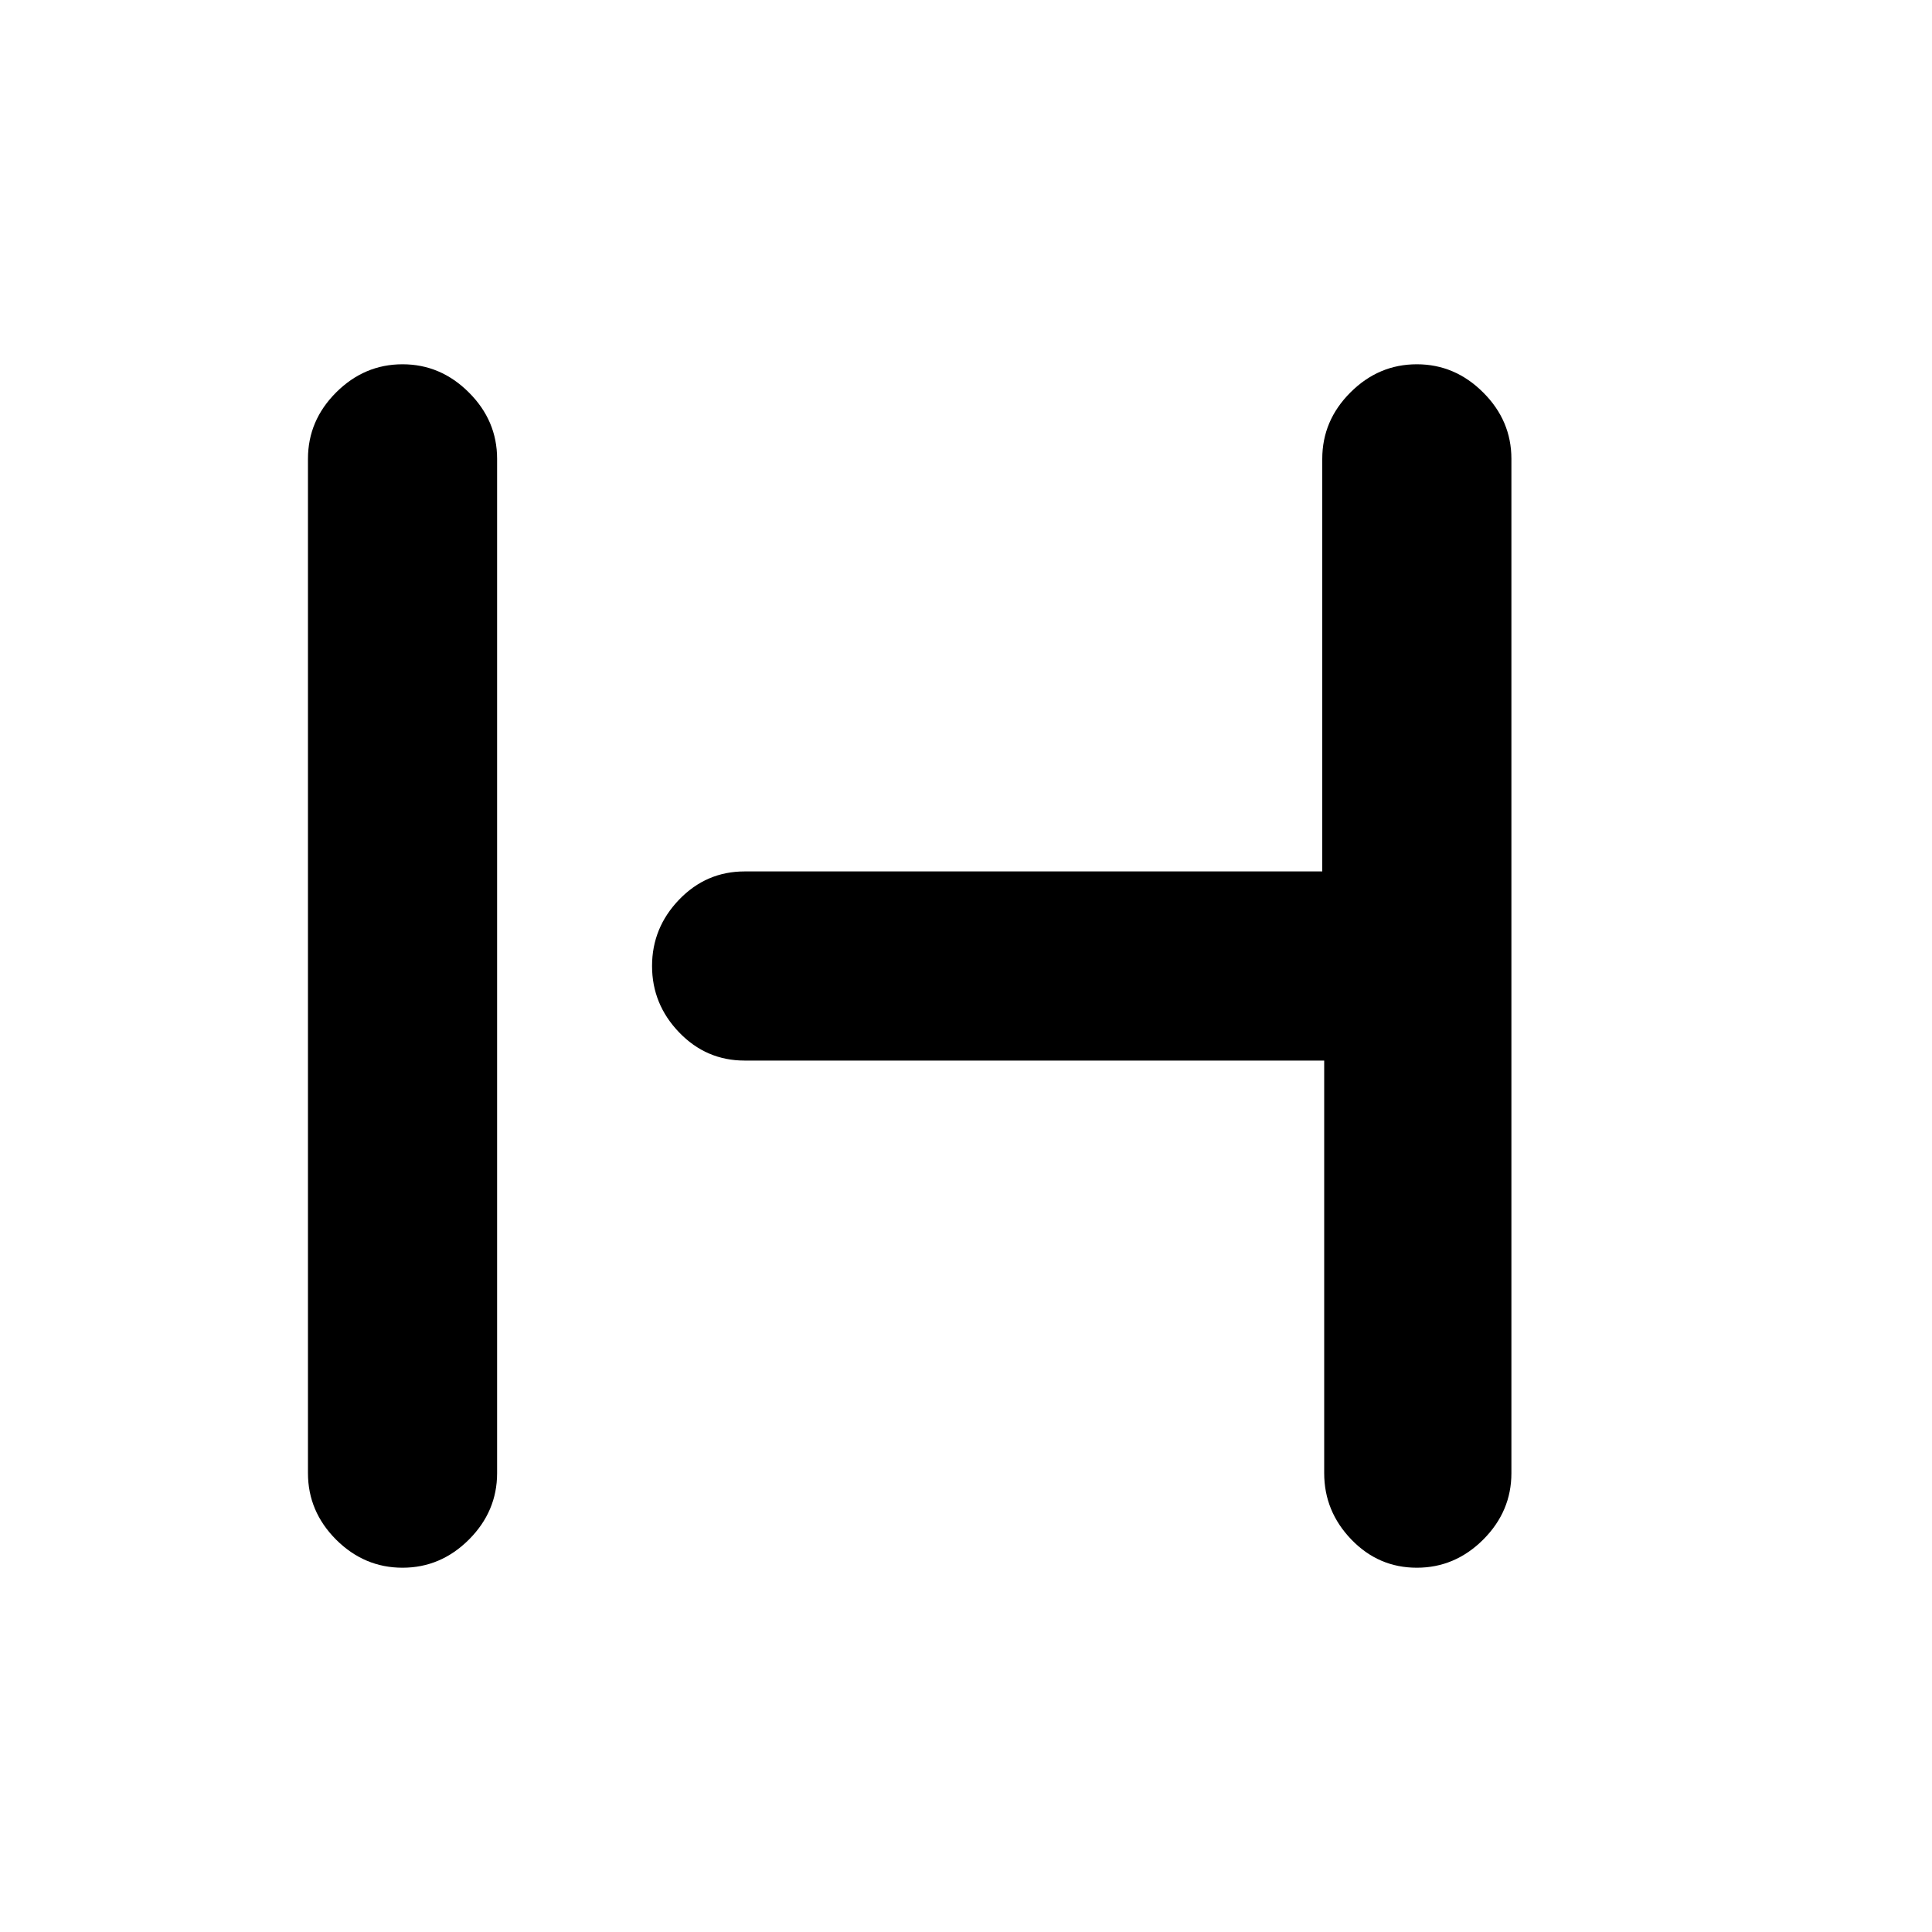 <svg xmlns="http://www.w3.org/2000/svg" height="20" width="20"><path d="M4.167 16.229q-.396 0-.688-.291-.291-.292-.291-.688V4.75q0-.396.291-.687.292-.292.688-.292.395 0 .687.292.292.291.292.687v10.5q0 .396-.292.688-.292.291-.687.291Zm10.5 0q-.396 0-.677-.291-.282-.292-.282-.688v-4.271h-6q-.396 0-.677-.291-.281-.292-.281-.688 0-.396.281-.688.281-.291.677-.291h5.98V4.75q0-.396.291-.687.292-.292.688-.292.395 0 .687.292.292.291.292.687v10.5q0 .396-.292.688-.292.291-.687.291Z"/></svg>